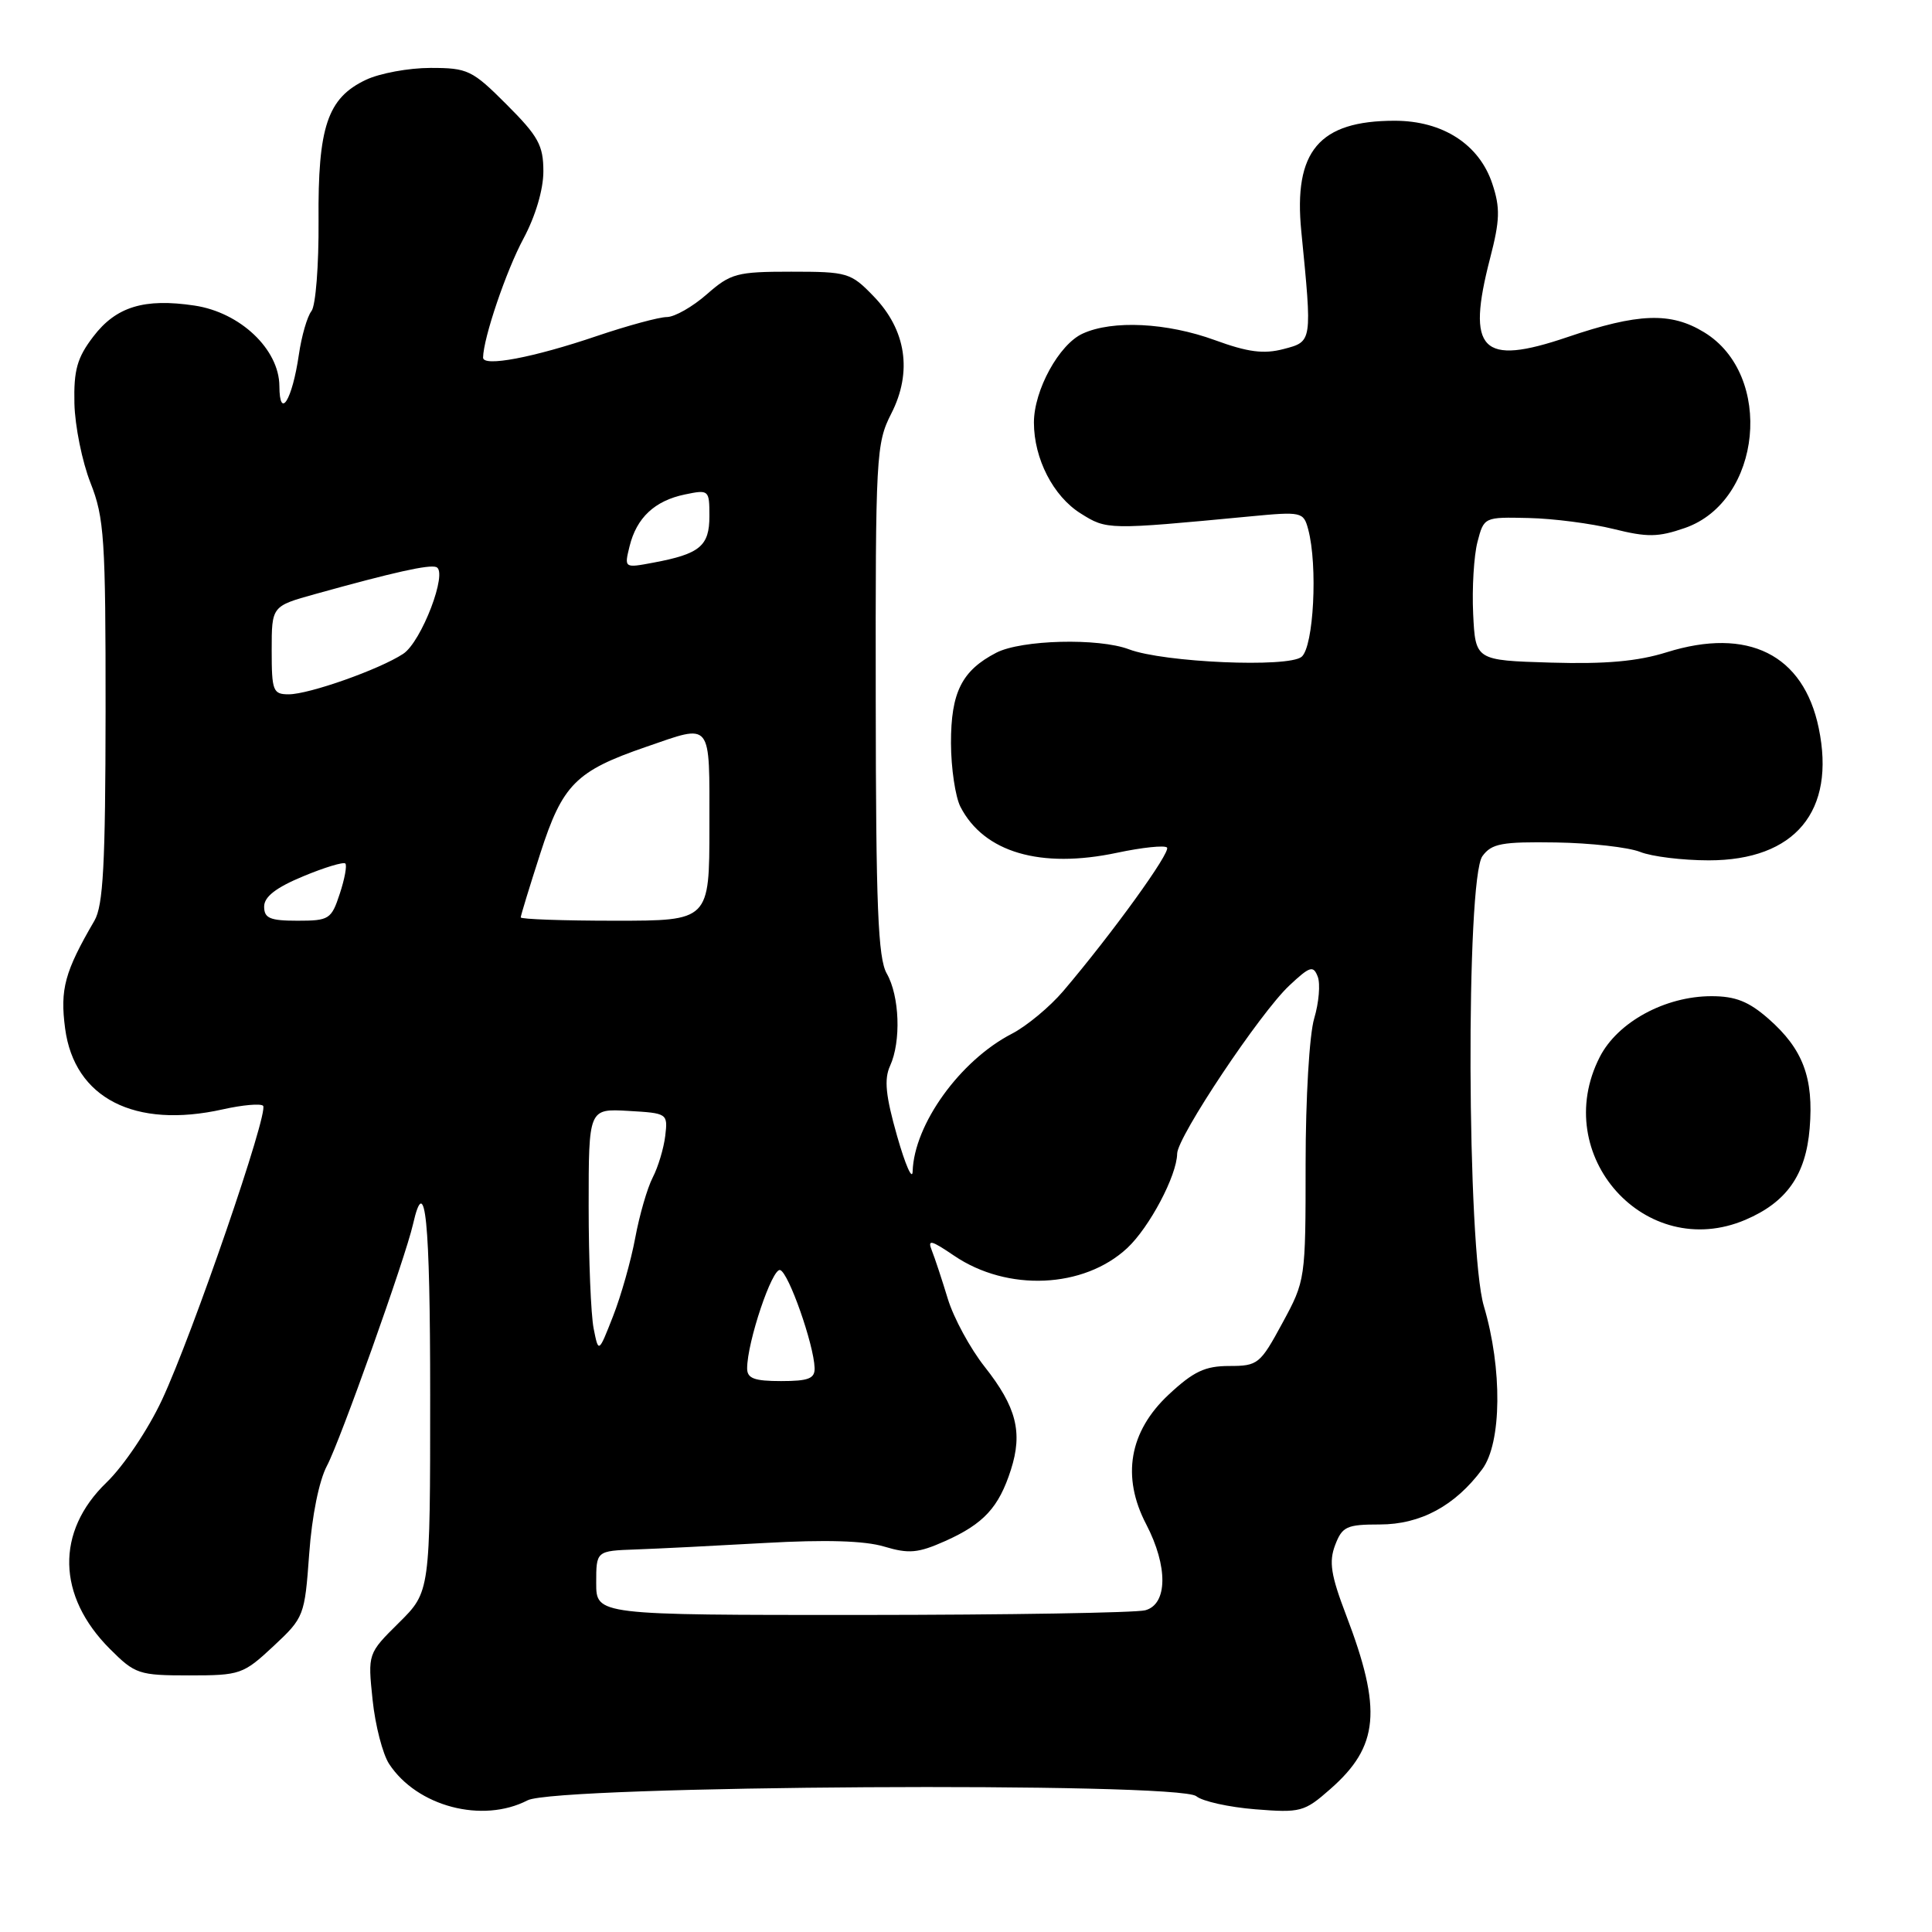<?xml version="1.0" encoding="UTF-8" standalone="no"?>
<!DOCTYPE svg PUBLIC "-//W3C//DTD SVG 1.1//EN" "http://www.w3.org/Graphics/SVG/1.1/DTD/svg11.dtd" >
<svg xmlns="http://www.w3.org/2000/svg" xmlns:xlink="http://www.w3.org/1999/xlink" version="1.1" viewBox="0 0 256 256">
 <g >
 <path fill="currentColor"
d=" M 69.91 238.55 C 73.72 236.58 156.19 236.08 158.52 238.01 C 159.32 238.68 162.83 239.46 166.32 239.74 C 172.33 240.22 172.83 240.09 176.26 237.07 C 182.73 231.40 183.17 226.57 178.36 213.99 C 176.35 208.72 176.07 206.95 176.91 204.74 C 177.85 202.27 178.43 202.00 182.83 202.00 C 188.23 202.00 192.82 199.52 196.41 194.67 C 198.99 191.17 199.08 181.36 196.62 173.07 C 194.37 165.53 194.22 116.45 196.43 113.44 C 197.65 111.77 199.00 111.52 206.18 111.63 C 210.75 111.70 215.77 112.27 217.32 112.88 C 218.86 113.50 222.96 114.00 226.42 114.00 C 237.86 114.00 243.28 107.48 240.99 96.47 C 238.97 86.72 231.62 83.06 220.84 86.43 C 216.97 87.64 212.74 88.01 205.50 87.80 C 195.50 87.50 195.50 87.50 195.20 81.32 C 195.04 77.92 195.30 73.64 195.77 71.82 C 196.63 68.51 196.65 68.50 202.57 68.64 C 205.83 68.71 210.88 69.37 213.79 70.09 C 218.28 71.21 219.71 71.19 223.26 69.96 C 233.46 66.41 235.10 49.69 225.81 44.03 C 221.38 41.32 217.07 41.48 207.66 44.68 C 196.28 48.54 194.27 46.48 197.45 34.20 C 198.75 29.19 198.80 27.54 197.75 24.38 C 196.03 19.14 191.18 16.00 184.80 16.00 C 174.78 16.00 171.38 20.03 172.43 30.66 C 173.88 45.38 173.90 45.25 170.08 46.25 C 167.45 46.94 165.36 46.67 160.98 45.07 C 154.62 42.75 147.42 42.39 143.47 44.20 C 140.33 45.62 137.00 51.71 137.00 55.99 C 137.00 60.78 139.56 65.76 143.19 68.03 C 146.67 70.22 146.76 70.22 165.60 68.43 C 172.49 67.77 172.72 67.83 173.34 70.13 C 174.63 74.94 174.07 85.69 172.47 87.03 C 170.70 88.50 154.19 87.78 149.60 86.04 C 145.57 84.51 135.34 84.77 132.01 86.49 C 127.44 88.86 126.00 91.74 126.01 98.47 C 126.02 101.79 126.59 105.58 127.26 106.90 C 130.37 112.95 137.88 115.15 148.04 112.99 C 151.34 112.29 154.31 111.98 154.63 112.30 C 155.20 112.86 147.40 123.66 140.89 131.32 C 139.10 133.42 136.03 135.97 134.07 136.98 C 127.22 140.52 121.12 148.98 120.93 155.22 C 120.89 156.47 119.96 154.36 118.87 150.53 C 117.35 145.19 117.13 143.00 117.94 141.23 C 119.42 137.99 119.20 131.97 117.50 129.00 C 116.34 126.97 116.06 120.12 116.04 92.71 C 116.00 60.31 116.09 58.75 118.10 54.80 C 120.92 49.28 120.08 43.71 115.75 39.25 C 112.74 36.13 112.29 36.00 104.84 36.00 C 97.63 36.00 96.82 36.22 93.65 39.00 C 91.77 40.65 89.40 42.00 88.37 42.01 C 87.34 42.01 83.19 43.14 79.13 44.51 C 70.66 47.39 63.99 48.65 64.01 47.38 C 64.05 44.78 67.07 35.87 69.37 31.60 C 70.95 28.65 72.00 25.12 72.00 22.71 C 72.00 19.26 71.33 18.05 67.14 13.86 C 62.57 9.28 61.98 9.00 57.04 9.00 C 54.16 9.00 50.31 9.71 48.48 10.58 C 43.39 12.99 42.11 16.81 42.21 29.25 C 42.25 35.14 41.83 40.52 41.27 41.22 C 40.71 41.93 39.96 44.52 39.60 47.00 C 38.72 53.02 37.04 55.73 37.02 51.15 C 36.99 46.29 31.84 41.40 25.78 40.49 C 19.12 39.49 15.38 40.63 12.36 44.60 C 10.22 47.40 9.76 49.03 9.86 53.46 C 9.93 56.45 10.89 61.19 11.99 63.98 C 13.82 68.61 14.00 71.39 13.99 94.29 C 13.97 114.55 13.68 119.99 12.51 122.00 C 8.57 128.76 7.94 131.07 8.63 136.29 C 9.86 145.52 17.85 149.61 29.55 146.99 C 32.14 146.41 34.53 146.20 34.86 146.52 C 35.66 147.32 25.53 176.79 21.46 185.50 C 19.64 189.40 16.39 194.24 14.11 196.44 C 7.36 202.95 7.54 211.48 14.58 218.51 C 17.90 221.83 18.40 222.00 25.07 222.00 C 31.82 222.00 32.23 221.86 36.22 218.14 C 40.30 214.33 40.37 214.13 40.97 205.89 C 41.33 200.87 42.28 196.19 43.32 194.23 C 45.04 191.02 53.72 166.67 54.72 162.24 C 56.35 155.08 57.00 161.56 57.00 184.90 C 57.00 210.92 57.00 210.92 52.86 215.02 C 48.73 219.11 48.73 219.11 49.37 225.24 C 49.72 228.61 50.71 232.43 51.56 233.73 C 55.26 239.37 63.92 241.65 69.91 238.55 Z  M 231.28 161.63 C 236.74 159.30 239.28 155.69 239.79 149.51 C 240.34 142.83 238.91 139.01 234.34 135.00 C 231.72 132.70 229.96 132.00 226.78 132.00 C 220.64 132.00 214.33 135.43 211.97 140.07 C 205.33 153.08 218.04 167.27 231.28 161.63 Z  M 79.00 209.75 C 79.00 205.50 79.00 205.50 84.25 205.31 C 87.14 205.21 94.86 204.82 101.40 204.45 C 109.39 204.00 114.57 204.15 117.16 204.93 C 120.44 205.91 121.65 205.80 125.26 204.19 C 130.35 201.91 132.35 199.74 133.95 194.75 C 135.54 189.79 134.68 186.43 130.47 181.10 C 128.56 178.68 126.36 174.63 125.59 172.10 C 124.82 169.57 123.87 166.69 123.47 165.69 C 122.87 164.19 123.37 164.31 126.43 166.39 C 133.49 171.18 143.61 170.73 149.36 165.38 C 152.31 162.63 155.94 155.77 155.98 152.86 C 156.01 150.64 166.97 134.21 170.84 130.59 C 173.58 128.02 174.02 127.89 174.61 129.42 C 174.97 130.37 174.76 132.86 174.14 134.94 C 173.50 137.06 173.00 145.54 173.00 154.19 C 173.00 169.55 172.98 169.68 169.92 175.32 C 166.98 180.75 166.68 181.00 162.89 181.00 C 159.68 181.00 158.15 181.72 154.86 184.79 C 149.63 189.67 148.58 195.67 151.88 201.98 C 154.78 207.56 154.73 212.57 151.75 213.37 C 150.51 213.70 133.64 213.98 114.25 213.99 C 79.00 214.00 79.00 214.00 79.00 209.75 Z  M 99.00 181.32 C 99.00 177.83 102.33 167.94 103.38 168.29 C 104.51 168.67 107.83 178.12 107.94 181.25 C 107.99 182.67 107.14 183.00 103.50 183.00 C 99.95 183.00 99.00 182.65 99.00 181.32 Z  M 78.66 176.03 C 78.30 174.23 78.00 166.93 78.00 159.82 C 78.00 146.90 78.00 146.90 83.25 147.20 C 88.44 147.50 88.50 147.53 88.15 150.50 C 87.95 152.15 87.21 154.63 86.49 156.02 C 85.77 157.41 84.73 161.01 84.17 164.03 C 83.61 167.04 82.29 171.72 81.23 174.41 C 79.31 179.31 79.31 179.31 78.66 176.03 Z  M 35.00 120.13 C 35.00 118.83 36.55 117.62 40.16 116.12 C 42.99 114.94 45.51 114.18 45.76 114.42 C 46.00 114.67 45.67 116.47 45.02 118.43 C 43.91 121.81 43.61 122.00 39.42 122.00 C 35.77 122.00 35.00 121.67 35.00 120.13 Z  M 69.00 121.56 C 69.00 121.32 70.17 117.49 71.60 113.06 C 74.54 103.93 76.31 102.16 85.62 98.96 C 94.45 95.92 94.00 95.35 94.00 109.50 C 94.00 122.00 94.00 122.00 81.50 122.00 C 74.62 122.00 69.00 121.80 69.00 121.56 Z  M 36.00 86.16 C 36.00 80.32 36.00 80.32 41.75 78.72 C 52.22 75.81 56.84 74.78 57.81 75.14 C 59.40 75.74 55.85 85.05 53.42 86.64 C 50.27 88.71 40.95 92.00 38.26 92.00 C 36.17 92.00 36.00 91.56 36.00 86.16 Z  M 83.42 72.39 C 84.35 68.60 86.75 66.35 90.75 65.52 C 93.93 64.86 94.00 64.91 94.00 68.39 C 94.00 72.35 92.74 73.40 86.59 74.55 C 82.71 75.28 82.71 75.28 83.42 72.39 Z "/>
</g>
</svg>